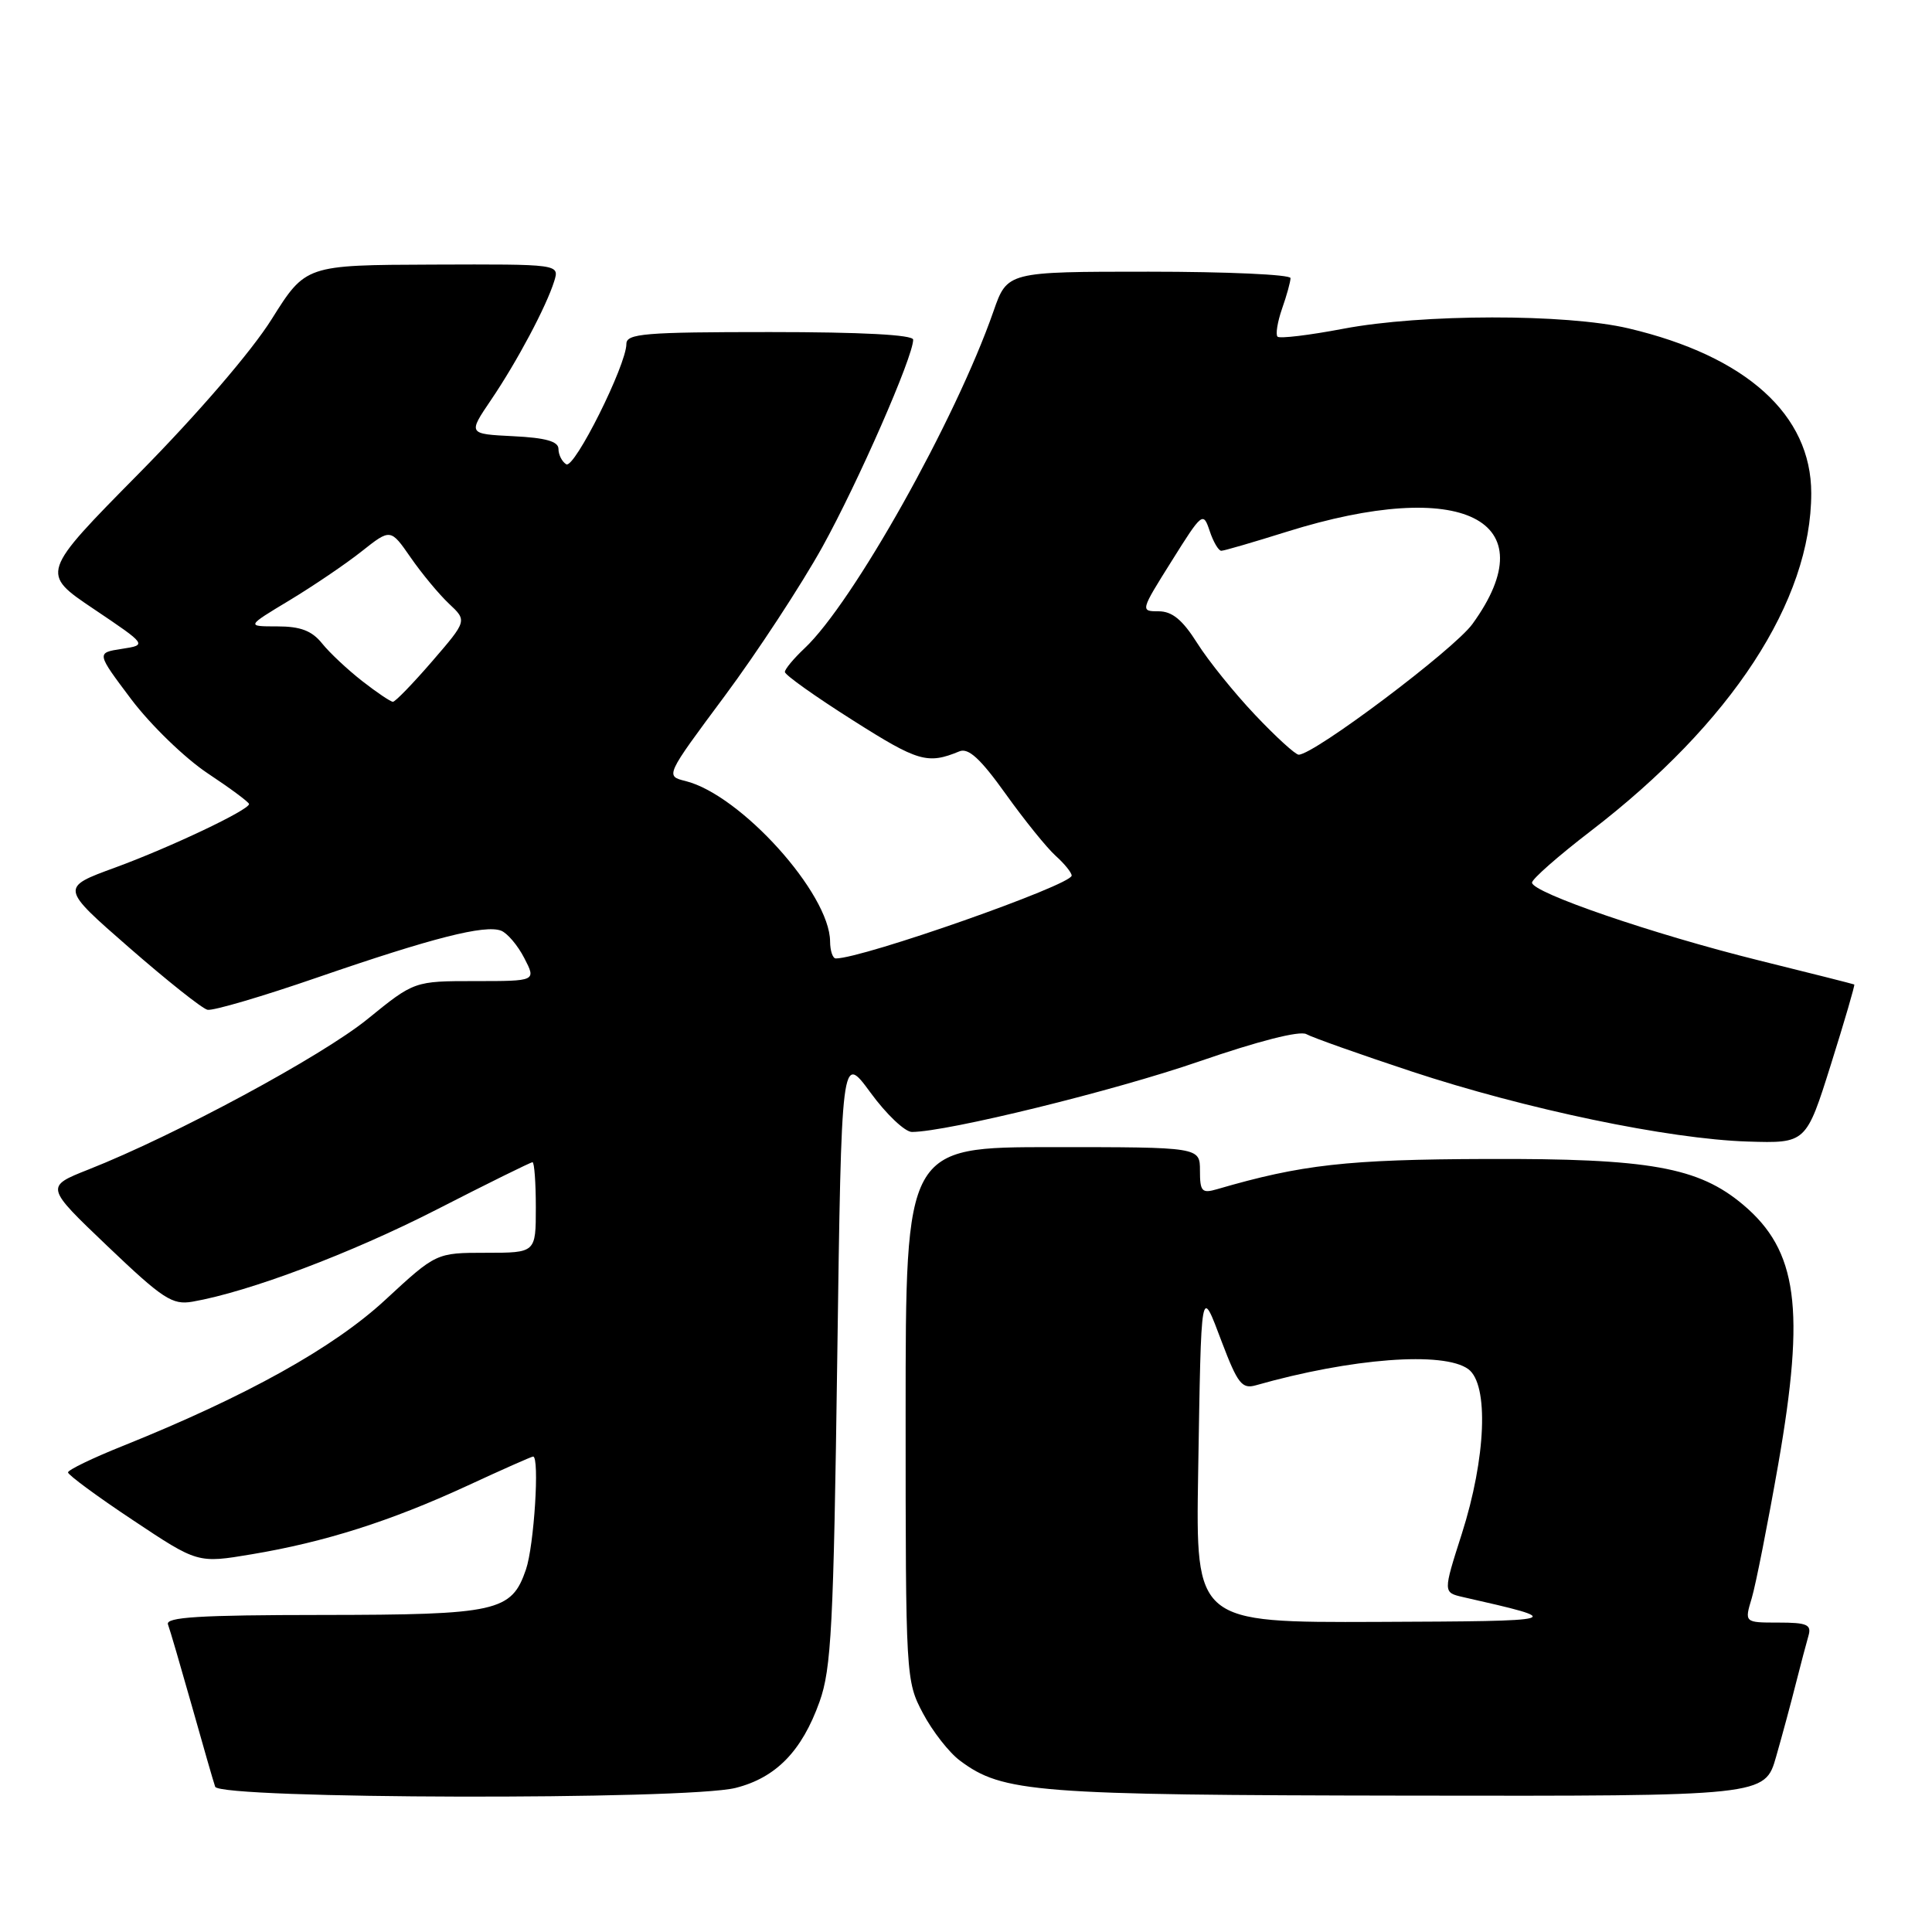 <?xml version="1.0" encoding="UTF-8" standalone="no"?>
<!DOCTYPE svg PUBLIC "-//W3C//DTD SVG 1.1//EN" "http://www.w3.org/Graphics/SVG/1.1/DTD/svg11.dtd" >
<svg xmlns="http://www.w3.org/2000/svg" xmlns:xlink="http://www.w3.org/1999/xlink" version="1.1" viewBox="0 0 256 256">
 <g >
 <path fill="currentColor"
d=" M 97.46 236.91 C 102.82 235.56 106.25 232.04 108.59 225.50 C 110.16 221.12 110.45 215.48 110.94 180.02 C 111.50 139.54 111.50 139.54 115.34 144.77 C 117.44 147.65 119.92 150.00 120.84 149.99 C 125.52 149.97 147.63 144.54 158.88 140.65 C 166.74 137.94 172.22 136.54 173.10 137.03 C 173.88 137.47 180.14 139.69 187.00 141.96 C 202.16 146.97 221.11 150.93 231.57 151.26 C 239.32 151.50 239.32 151.50 242.61 141.03 C 244.42 135.27 245.81 130.51 245.70 130.45 C 245.59 130.39 239.87 128.94 232.99 127.24 C 219.09 123.79 203.00 118.28 203.00 116.95 C 203.00 116.48 206.49 113.41 210.75 110.14 C 229.44 95.80 240.00 79.63 240.00 65.35 C 240.00 54.95 231.39 47.19 215.78 43.51 C 207.50 41.56 188.42 41.58 178.00 43.56 C 173.48 44.42 169.56 44.89 169.28 44.61 C 169.00 44.33 169.27 42.66 169.88 40.90 C 170.50 39.14 171.00 37.32 171.00 36.85 C 171.00 36.38 162.56 36.00 152.23 36.00 C 133.47 36.00 133.47 36.00 131.64 41.25 C 126.64 55.60 113.01 79.91 106.59 85.92 C 105.17 87.26 104.00 88.66 104.00 89.04 C 104.00 89.43 108.07 92.32 113.05 95.47 C 121.65 100.93 122.91 101.30 127.12 99.56 C 128.32 99.06 129.91 100.52 133.25 105.19 C 135.73 108.66 138.72 112.36 139.88 113.40 C 141.05 114.45 142.00 115.63 142.00 116.02 C 142.00 117.27 114.31 127.00 110.75 127.00 C 110.34 127.00 110.00 125.99 109.99 124.75 C 109.96 118.42 98.15 105.31 90.83 103.49 C 88.15 102.82 88.15 102.82 96.03 92.22 C 100.36 86.39 106.17 77.51 108.96 72.49 C 113.70 63.93 121.00 47.27 121.00 45.01 C 121.00 44.36 114.18 44.00 102.00 44.00 C 85.42 44.00 83.00 44.20 83.00 45.57 C 83.00 48.37 76.10 62.18 75.03 61.52 C 74.46 61.17 74.00 60.25 74.00 59.49 C 74.00 58.49 72.32 58.01 68.01 57.80 C 62.01 57.50 62.01 57.50 65.06 53.00 C 68.52 47.90 72.40 40.59 73.44 37.25 C 74.13 35.00 74.13 35.00 57.32 35.06 C 40.50 35.12 40.50 35.12 36.00 42.29 C 33.33 46.55 26.18 54.86 18.43 62.71 C 5.36 75.95 5.36 75.95 12.43 80.70 C 19.50 85.46 19.50 85.46 16.13 85.98 C 12.76 86.50 12.76 86.50 17.40 92.67 C 19.96 96.06 24.51 100.47 27.52 102.47 C 30.54 104.47 33.00 106.30 33.00 106.54 C 33.00 107.33 22.56 112.28 15.25 114.96 C 8.00 117.61 8.00 117.61 17.10 125.55 C 22.11 129.92 26.78 133.64 27.49 133.80 C 28.20 133.97 34.79 132.03 42.14 129.49 C 57.32 124.26 64.25 122.50 66.40 123.32 C 67.22 123.64 68.61 125.27 69.47 126.95 C 71.05 130.00 71.05 130.00 62.97 130.00 C 54.89 130.00 54.89 130.00 48.69 135.04 C 42.64 139.95 23.24 150.42 11.74 154.96 C 5.98 157.24 5.98 157.24 14.24 165.12 C 21.59 172.13 22.83 172.94 25.50 172.48 C 32.98 171.18 46.52 166.07 57.81 160.30 C 64.58 156.83 70.32 154.00 70.56 154.00 C 70.80 154.00 71.00 156.70 71.00 160.00 C 71.00 166.00 71.00 166.00 64.40 166.00 C 57.80 166.00 57.80 166.00 51.04 172.25 C 44.18 178.60 32.61 185.03 16.26 191.60 C 12.28 193.19 9.02 194.77 9.01 195.10 C 9.01 195.43 12.87 198.28 17.60 201.42 C 26.20 207.15 26.20 207.15 33.35 205.95 C 43.01 204.34 51.75 201.56 61.85 196.90 C 66.49 194.75 70.44 193.00 70.64 193.00 C 71.52 193.00 70.77 204.84 69.69 207.97 C 67.78 213.55 65.91 213.97 42.64 213.99 C 26.38 214.00 21.89 214.28 22.26 215.25 C 22.52 215.94 23.93 220.78 25.41 226.00 C 26.88 231.22 28.27 236.06 28.51 236.75 C 29.08 238.40 90.96 238.54 97.46 236.91 Z  M 235.35 232.75 C 236.18 229.86 237.36 225.47 237.98 223.00 C 238.61 220.53 239.35 217.71 239.63 216.75 C 240.06 215.27 239.45 215.00 235.64 215.00 C 231.14 215.00 231.14 215.00 232.12 211.75 C 232.65 209.96 234.23 201.97 235.63 194.00 C 239.23 173.37 238.19 165.71 230.97 159.63 C 225.05 154.65 218.57 153.49 197.00 153.57 C 178.48 153.63 172.45 154.31 161.25 157.58 C 159.26 158.16 159.00 157.88 159.00 155.12 C 159.00 152.00 159.00 152.00 139.50 152.00 C 120.00 152.00 120.00 152.00 120.00 187.34 C 120.00 222.25 120.03 222.74 122.29 227.01 C 123.55 229.39 125.76 232.23 127.21 233.30 C 132.87 237.53 137.12 237.86 186.68 237.93 C 233.86 238.00 233.86 238.00 235.35 232.75 Z  M 166.30 94.72 C 163.55 91.82 160.10 87.54 158.64 85.22 C 156.69 82.13 155.32 81.00 153.52 81.00 C 151.09 81.00 151.11 80.94 155.24 74.36 C 159.30 67.87 159.43 67.78 160.29 70.36 C 160.77 71.81 161.47 72.99 161.83 72.98 C 162.20 72.98 166.10 71.84 170.50 70.46 C 193.73 63.18 205.14 68.86 195.10 82.69 C 192.65 86.07 174.13 100.00 172.08 100.00 C 171.65 100.00 169.04 97.62 166.30 94.72 Z  M 48.00 90.25 C 46.08 88.75 43.68 86.51 42.68 85.26 C 41.32 83.57 39.81 83.00 36.74 83.00 C 32.62 83.00 32.62 83.00 38.37 79.54 C 41.53 77.63 45.83 74.72 47.93 73.05 C 51.75 70.03 51.75 70.03 54.42 73.88 C 55.89 76.00 58.17 78.75 59.49 79.99 C 61.90 82.25 61.90 82.25 57.26 87.63 C 54.71 90.58 52.37 93.00 52.06 92.99 C 51.75 92.98 49.92 91.75 48.00 90.25 Z  M 158.76 195.25 C 159.18 169.82 159.08 170.38 161.90 177.83 C 163.99 183.33 164.57 184.08 166.40 183.56 C 179.06 179.96 191.30 179.03 194.56 181.42 C 197.30 183.44 196.91 193.18 193.69 203.26 C 191.21 211.01 191.21 211.01 193.85 211.62 C 207.71 214.76 207.54 214.81 182.47 214.91 C 158.44 215.00 158.44 215.00 158.76 195.25 Z "/>
</g>
</svg>